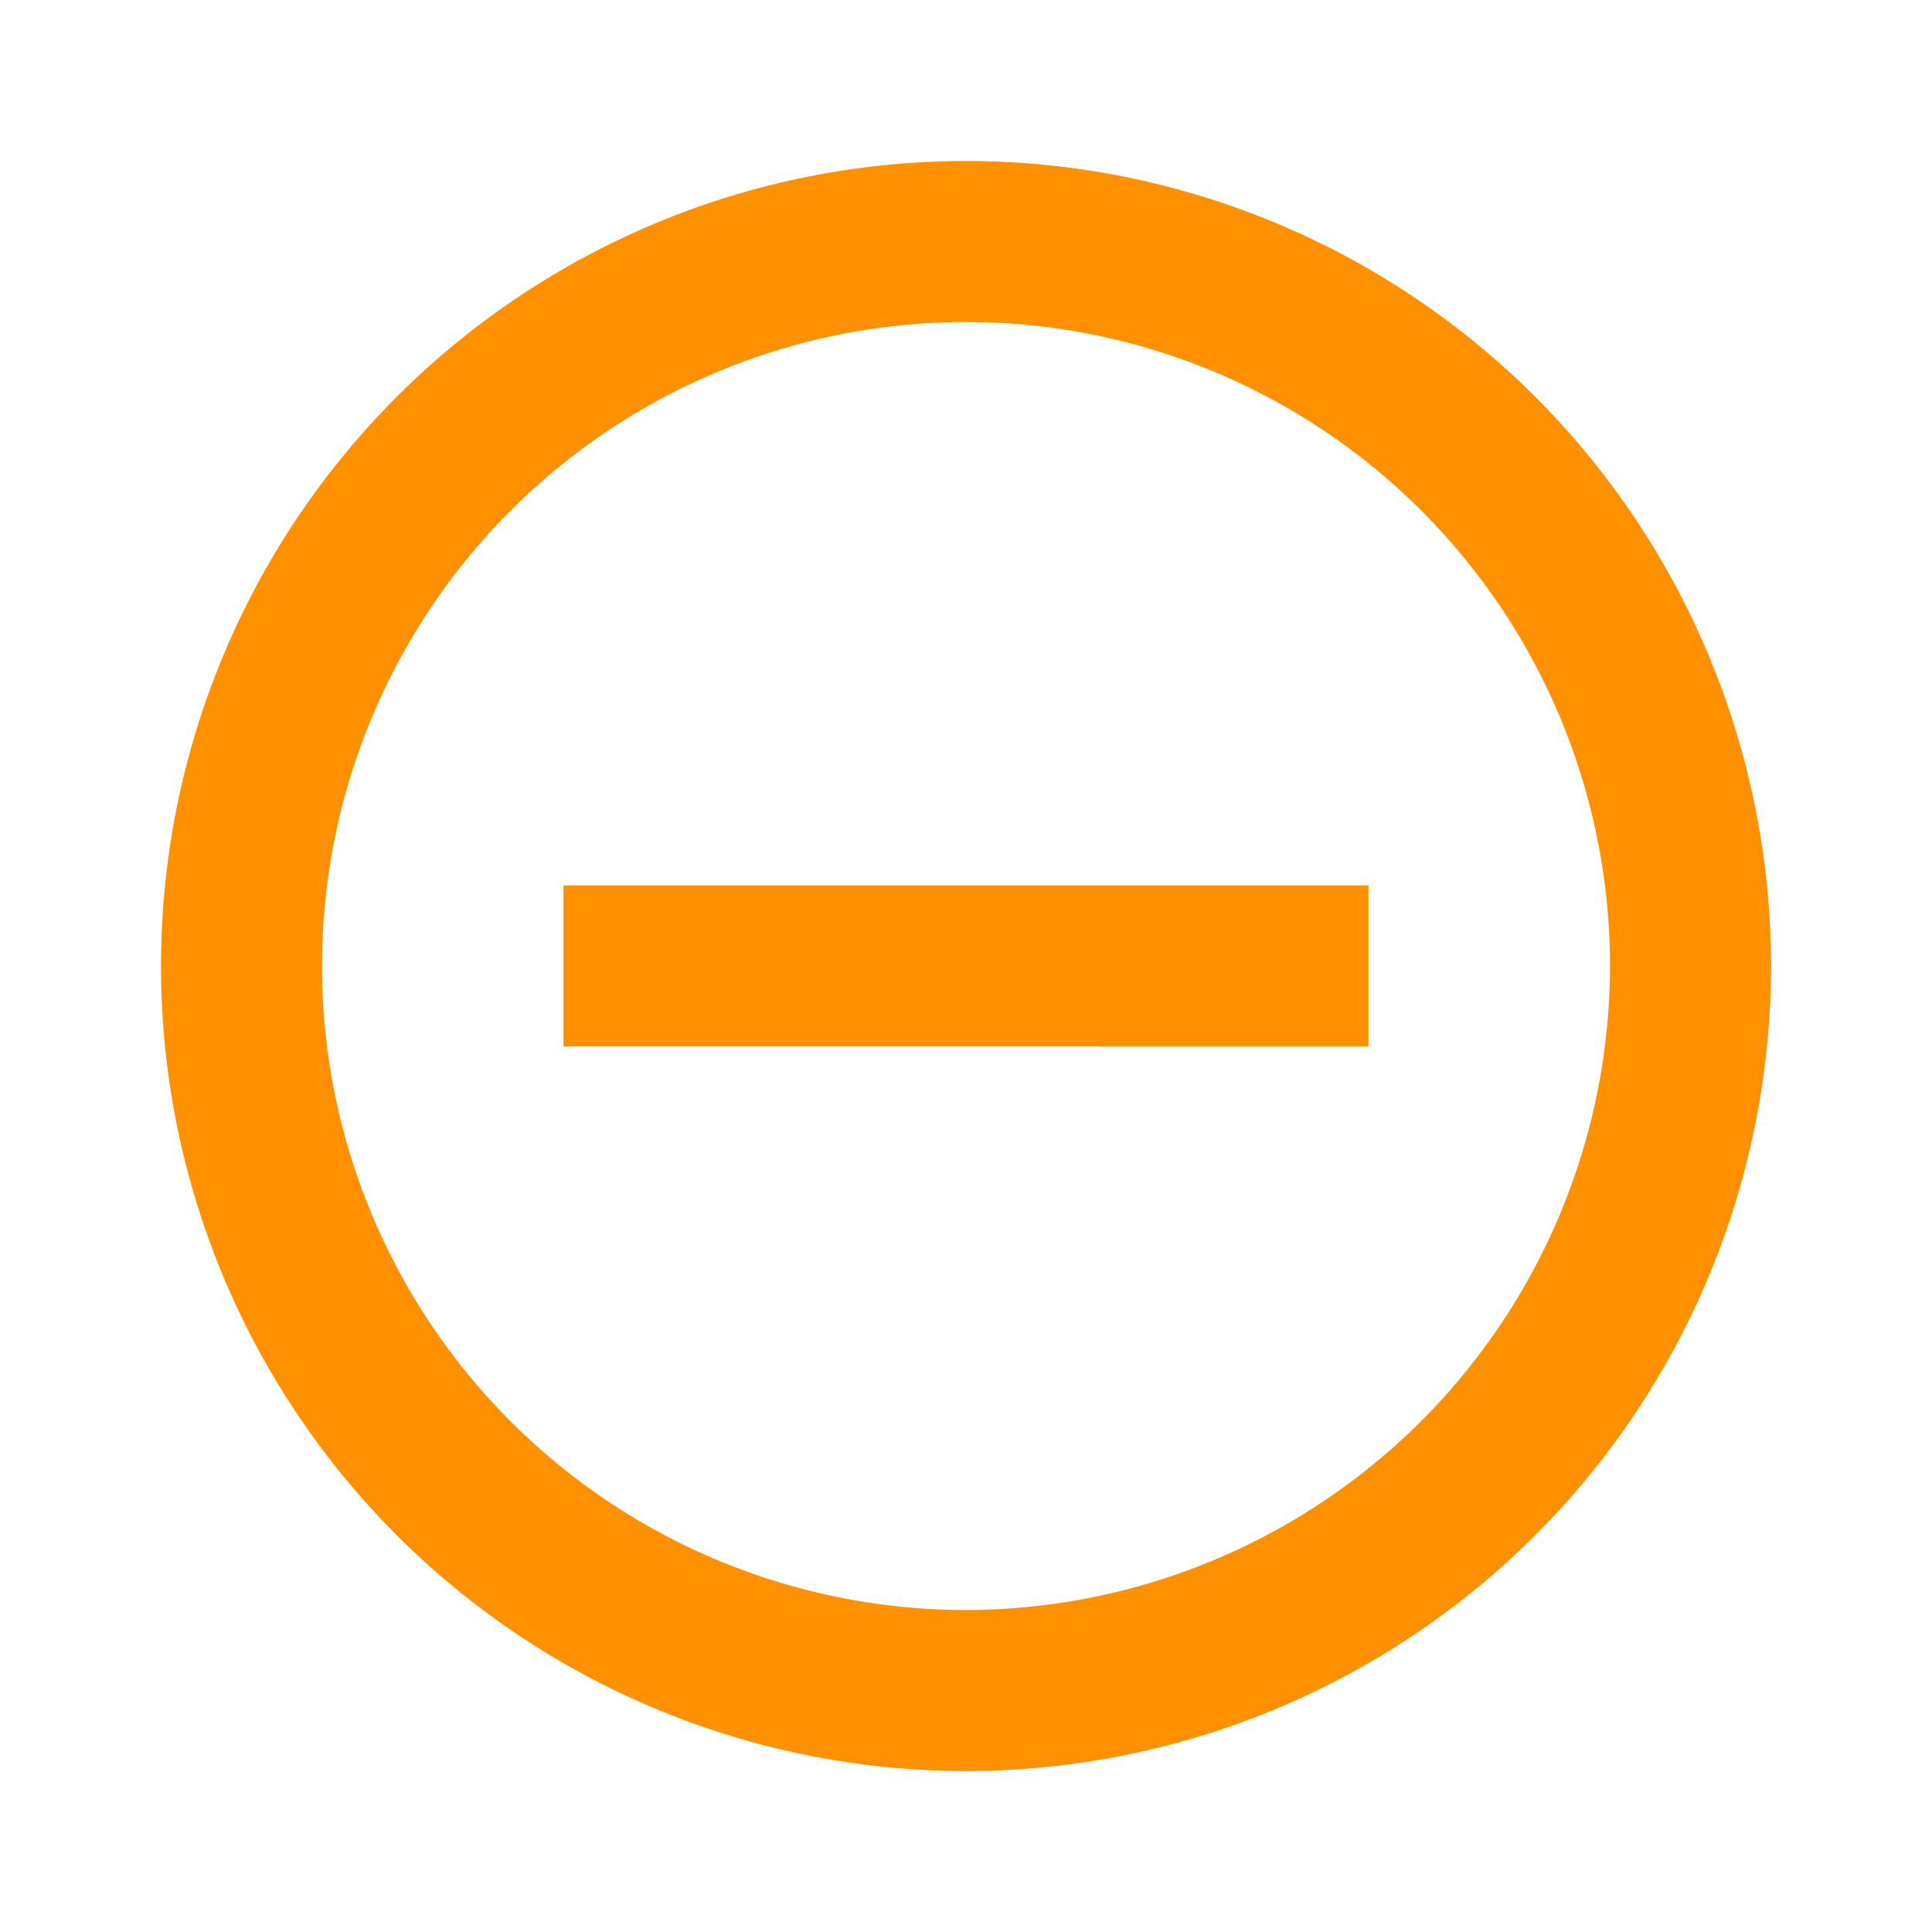<svg id="remove_circle_outline" xmlns="http://www.w3.org/2000/svg" width="24" height="24" viewBox="0 0 24 24">
  <path id="Path_1623" data-name="Path 1623" d="M0,0H24V24H0Z" fill="none"/>
  <path id="Path_1624" data-name="Path 1624" d="M7,11v2H17V11Zm5-9A10,10,0,1,0,22,12,10,10,0,0,0,12,2Zm0,18a8,8,0,1,1,8-8A8.011,8.011,0,0,1,12,20Z" fill="#ff9100"/>
</svg>
